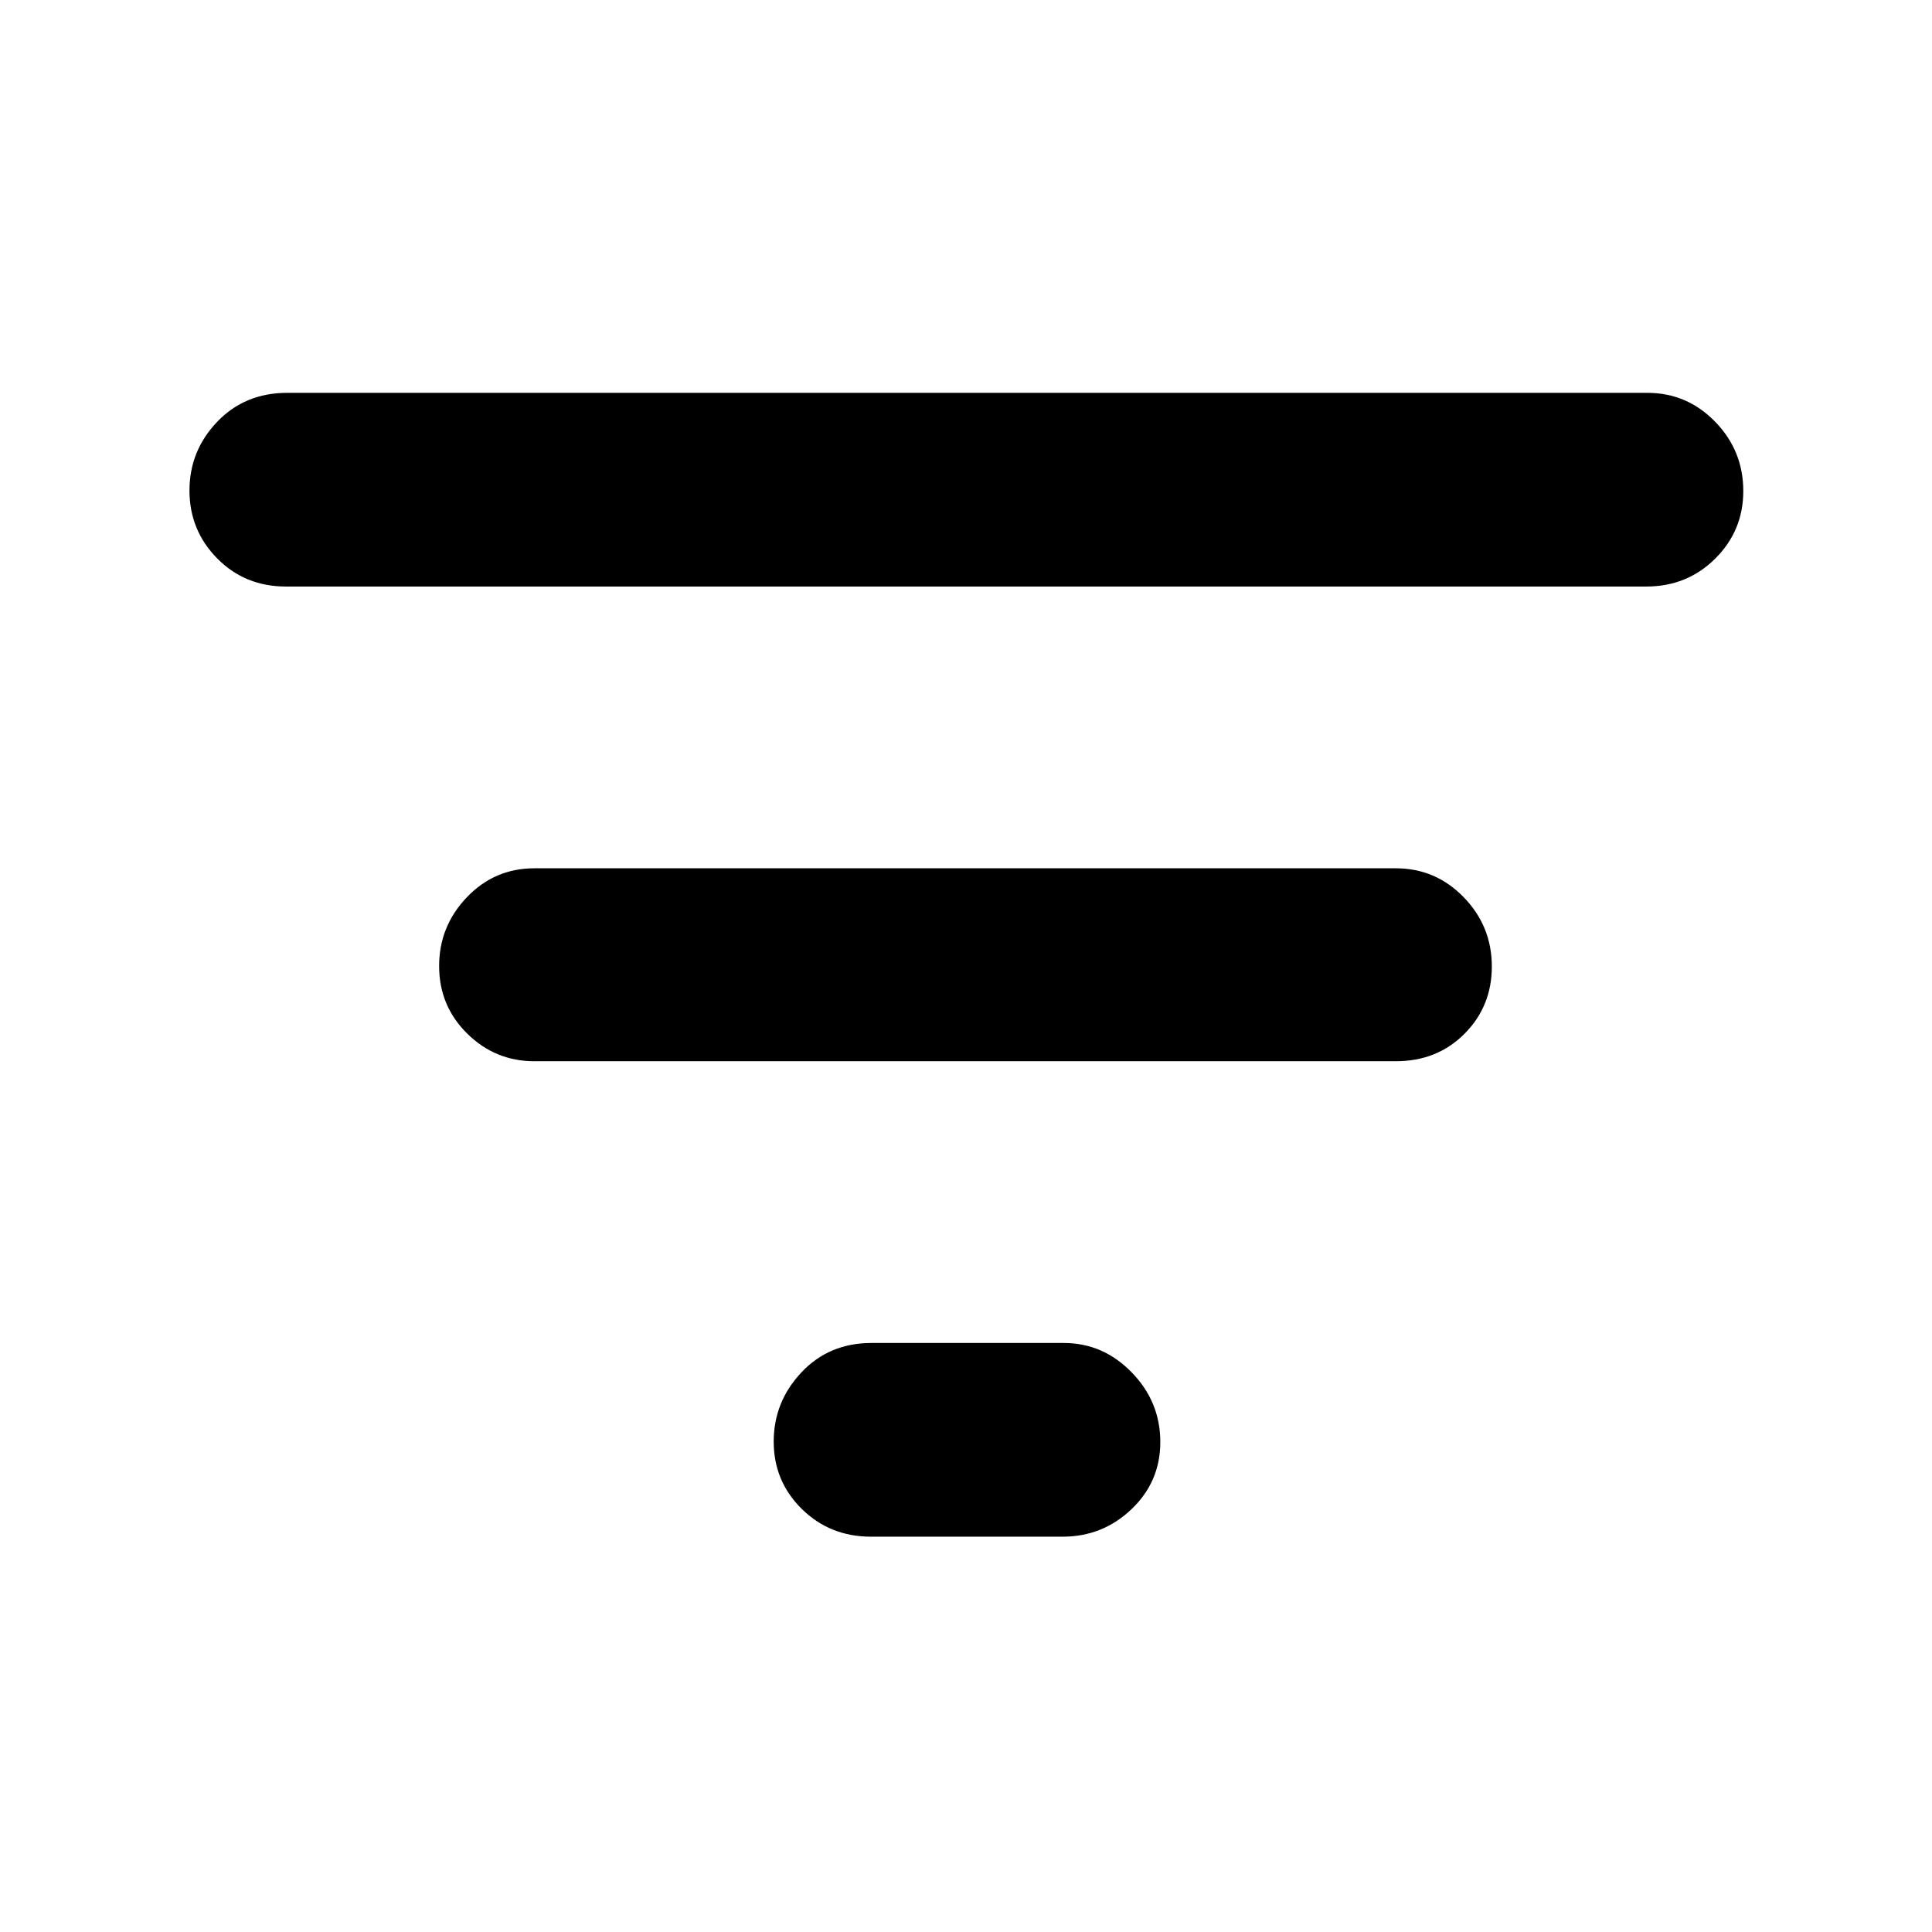<svg xmlns="http://www.w3.org/2000/svg" height="40" viewBox="0 -960 960 960" width="40"><path d="M432.81-196.43q-20.39 0-34.38-13.76-13.98-13.75-13.98-33.5 0-19.74 13.76-34.37 13.75-14.62 34.79-14.62h95.57q19.53 0 33.75 14.59 14.23 14.59 14.23 34.63 0 19.75-14.34 33.39-14.33 13.64-34.21 13.64h-95.19ZM265.52-432.68q-19.45 0-33.38-13.75-13.94-13.76-13.94-33.54 0-19.77 13.77-34.18 13.76-14.4 33.55-14.4h428.06q19.75 0 33.72 14.37 13.98 14.37 13.98 34.44 0 19.78-13.58 33.42t-34.12 13.64H265.52ZM142.13-668.55q-20.44 0-34.21-13.98-13.77-13.97-13.77-33.72 0-19.74 13.75-34.14 13.76-14.41 34.8-14.41h675.84q19.74 0 33.72 14.37 13.97 14.37 13.97 34.41 0 19.75-13.96 33.61t-34.3 13.86H142.13Z"/></svg>